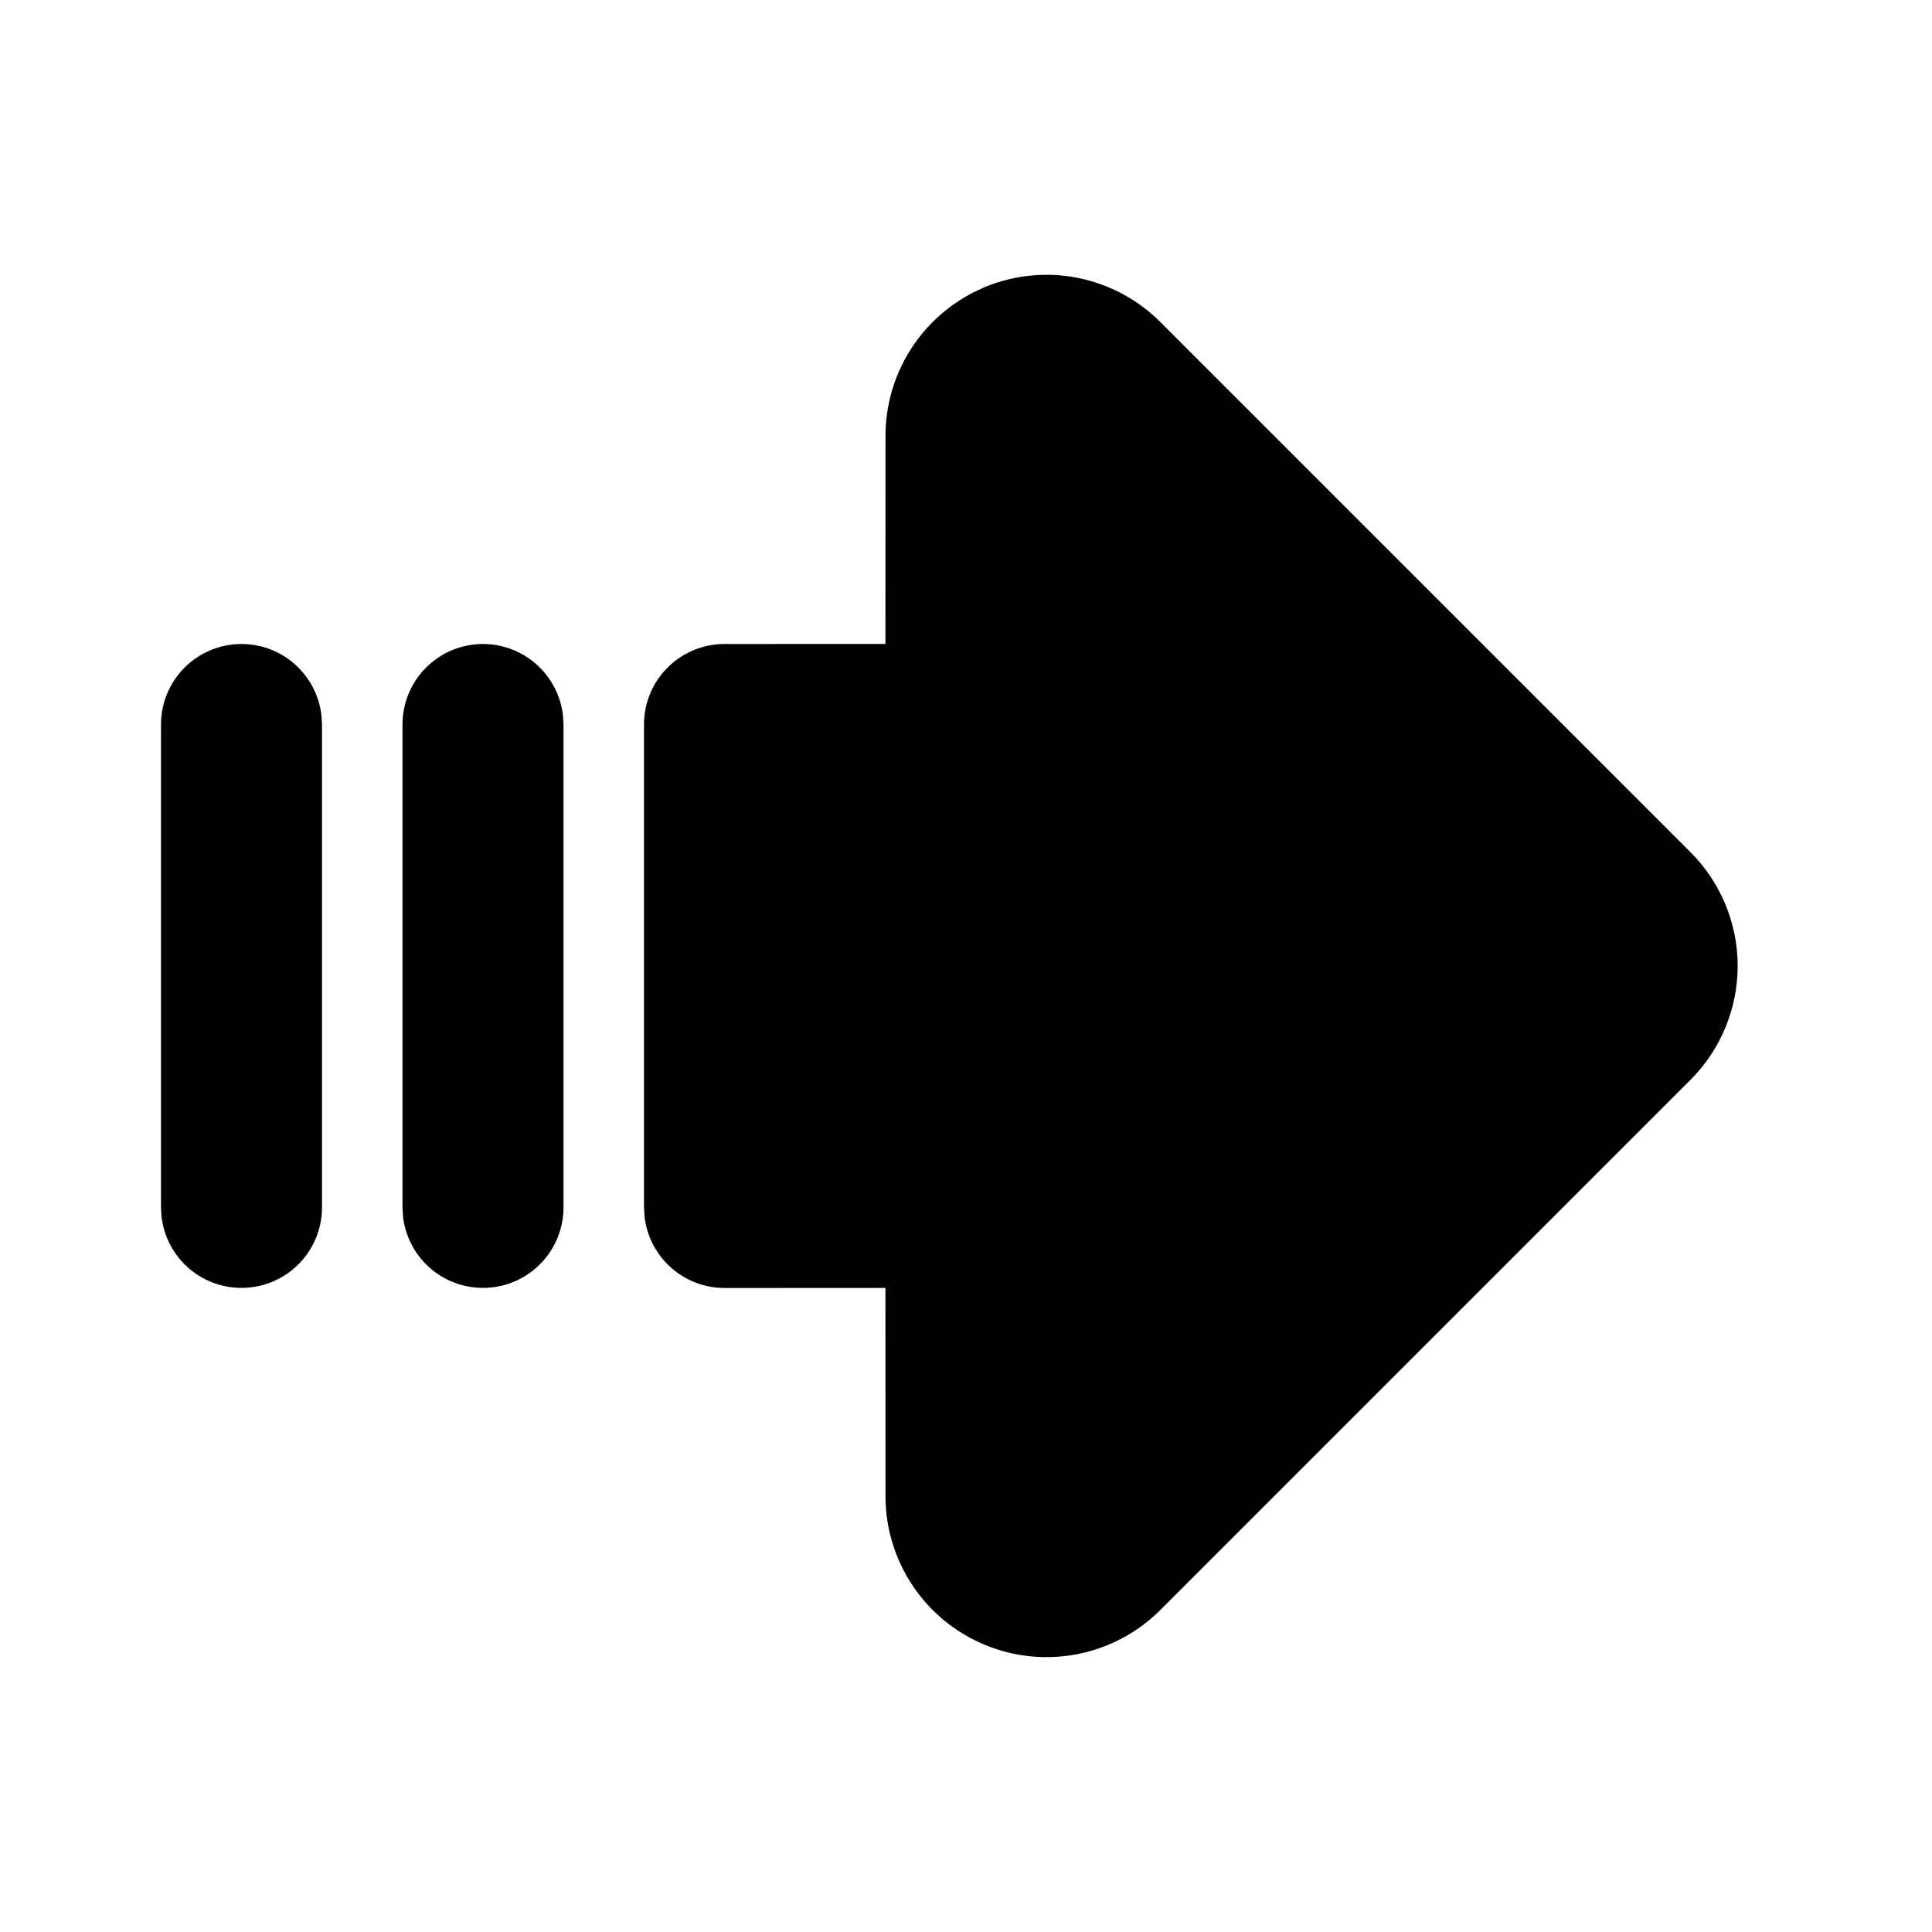<svg width="24" height="24" viewBox="0 0 24 24" fill="none" xmlns="http://www.w3.org/2000/svg">
<path d="M12.089 3.634C11.761 3.802 11.486 4.057 11.294 4.371C11.102 4.685 11 5.046 11 5.414L10.999 7.999L9 8C8.735 8 8.48 8.105 8.293 8.293C8.105 8.48 8 8.735 8 9V15L8.007 15.117C8.036 15.36 8.153 15.585 8.336 15.747C8.519 15.91 8.755 16 9 16L10.999 15.999L11 18.586C11 18.982 11.117 19.368 11.337 19.697C11.557 20.026 11.869 20.282 12.235 20.433C12.6 20.585 13.002 20.624 13.39 20.547C13.778 20.47 14.134 20.28 14.414 20L21 13.414C21.375 13.039 21.586 12.53 21.586 12C21.586 11.47 21.375 10.961 21 10.586L14.414 4C14.134 3.72 13.778 3.53 13.39 3.452C13.002 3.375 12.6 3.415 12.234 3.566L12.089 3.634Z" fill="currentColor"/>
<path d="M3 8C3.245 8 3.481 8.09 3.664 8.253C3.847 8.416 3.964 8.64 3.993 8.883L4 9V15C4 15.255 3.902 15.5 3.727 15.685C3.552 15.871 3.313 15.982 3.059 15.997C2.804 16.012 2.554 15.929 2.358 15.766C2.163 15.602 2.037 15.37 2.007 15.117L2 15V9C2 8.735 2.105 8.48 2.293 8.293C2.48 8.105 2.735 8 3 8Z" fill="currentColor"/>
<path d="M6 8C6.245 8 6.481 8.09 6.664 8.253C6.847 8.416 6.964 8.64 6.993 8.883L7 9V15C7 15.255 6.902 15.5 6.727 15.685C6.552 15.871 6.313 15.982 6.059 15.997C5.804 16.012 5.554 15.929 5.358 15.766C5.163 15.602 5.037 15.37 5.007 15.117L5 15V9C5 8.735 5.105 8.48 5.293 8.293C5.48 8.105 5.735 8 6 8Z" fill="currentColor"/>
</svg>

